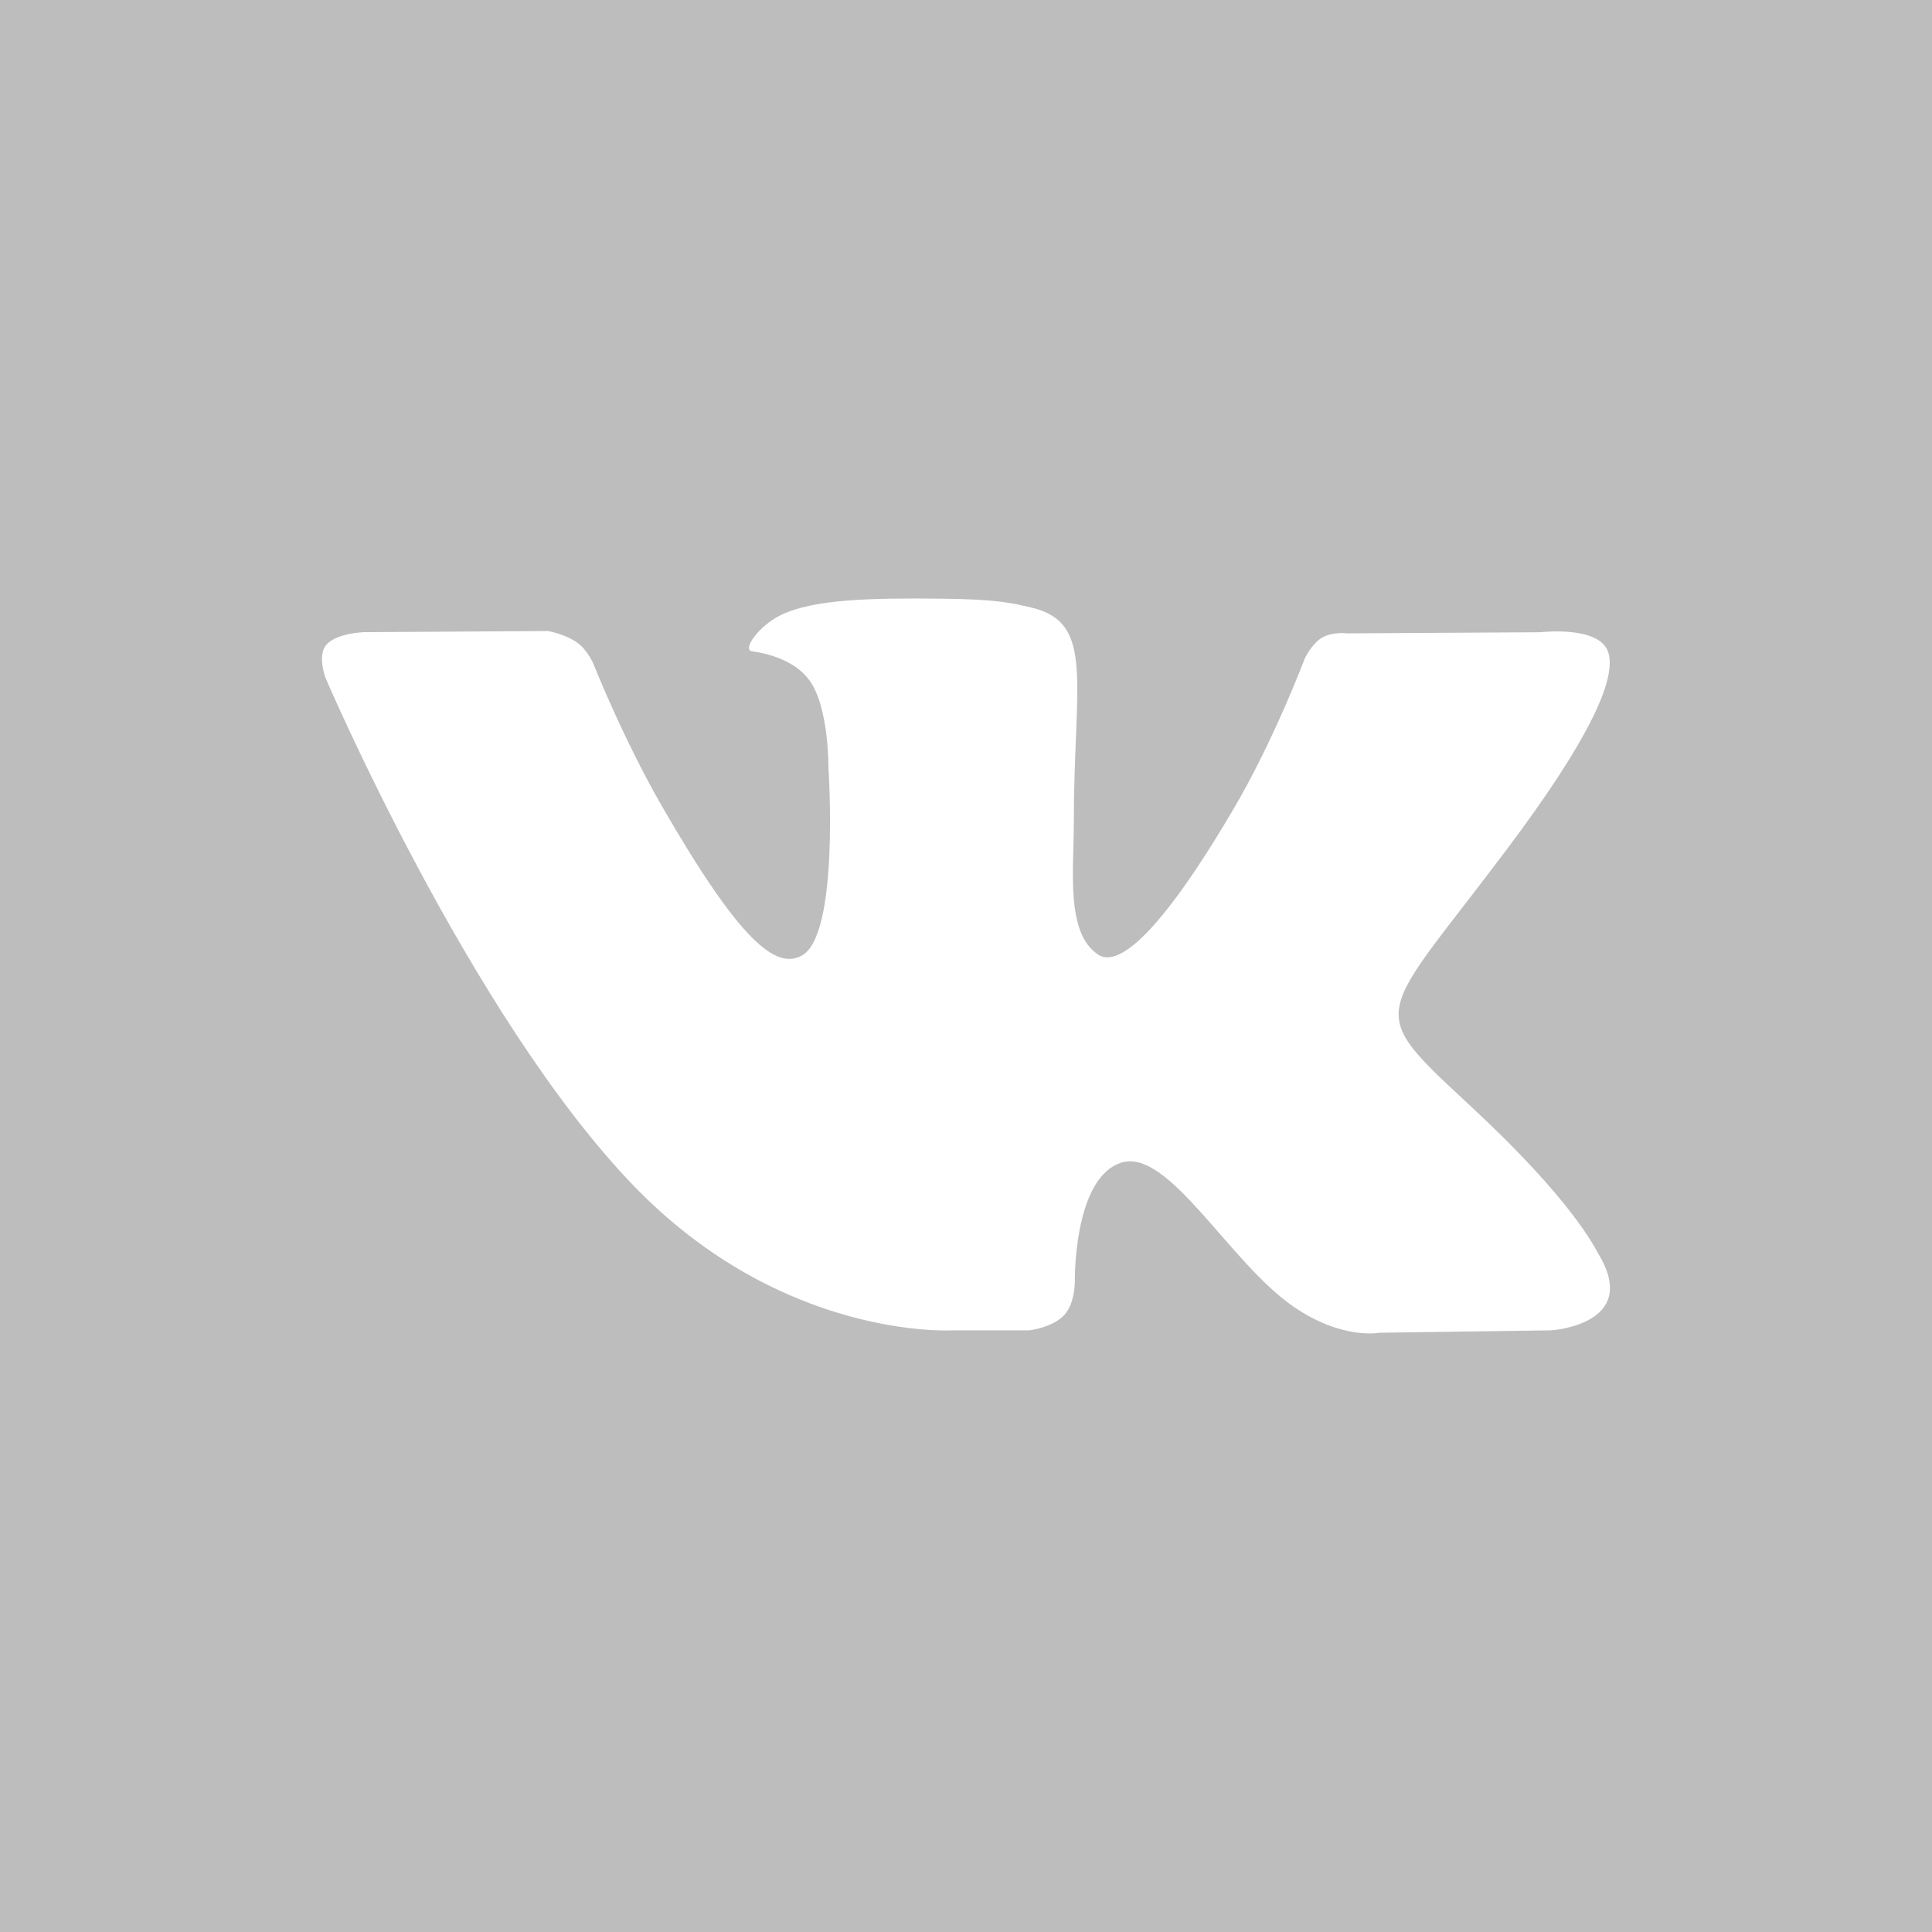 <svg width="24" height="24" viewBox="0 0 24 24" fill="none" xmlns="http://www.w3.org/2000/svg">
<rect width="24" height="24" fill="#BDBDBD"/>
<g clip-path="url(#clip0)">
<path d="M11.829 16.526H12.785C12.785 16.526 13.074 16.494 13.221 16.335C13.357 16.189 13.352 15.915 13.352 15.915C13.352 15.915 13.333 14.632 13.929 14.443C14.516 14.257 15.27 15.683 16.069 16.232C16.673 16.647 17.132 16.556 17.132 16.556L19.269 16.526C19.269 16.526 20.387 16.457 19.857 15.578C19.814 15.506 19.548 14.928 18.268 13.74C16.928 12.496 17.108 12.698 18.722 10.546C19.705 9.236 20.098 8.436 19.975 8.094C19.858 7.768 19.135 7.854 19.135 7.854L16.731 7.868C16.731 7.868 16.553 7.844 16.42 7.923C16.291 8.001 16.208 8.181 16.208 8.181C16.208 8.181 15.827 9.195 15.319 10.057C14.248 11.877 13.819 11.973 13.644 11.86C13.237 11.597 13.339 10.802 13.339 10.238C13.339 8.474 13.606 7.739 12.818 7.549C12.556 7.486 12.364 7.444 11.695 7.437C10.837 7.428 10.11 7.44 9.699 7.641C9.425 7.775 9.214 8.074 9.343 8.091C9.502 8.112 9.862 8.188 10.053 8.448C10.3 8.783 10.291 9.537 10.291 9.537C10.291 9.537 10.433 11.613 9.96 11.871C9.635 12.048 9.19 11.687 8.235 10.036C7.745 9.19 7.375 8.255 7.375 8.255C7.375 8.255 7.304 8.081 7.177 7.988C7.023 7.875 6.807 7.839 6.807 7.839L4.521 7.853C4.521 7.853 4.178 7.863 4.052 8.012C3.94 8.145 4.043 8.419 4.043 8.419C4.043 8.419 5.833 12.607 7.86 14.718C9.719 16.653 11.829 16.526 11.829 16.526Z" fill="white"/>
</g>
<defs>
<clipPath id="clip0">
<rect width="16" height="16" fill="white" transform="translate(4 4)"/>
</clipPath>
</defs>
</svg>
